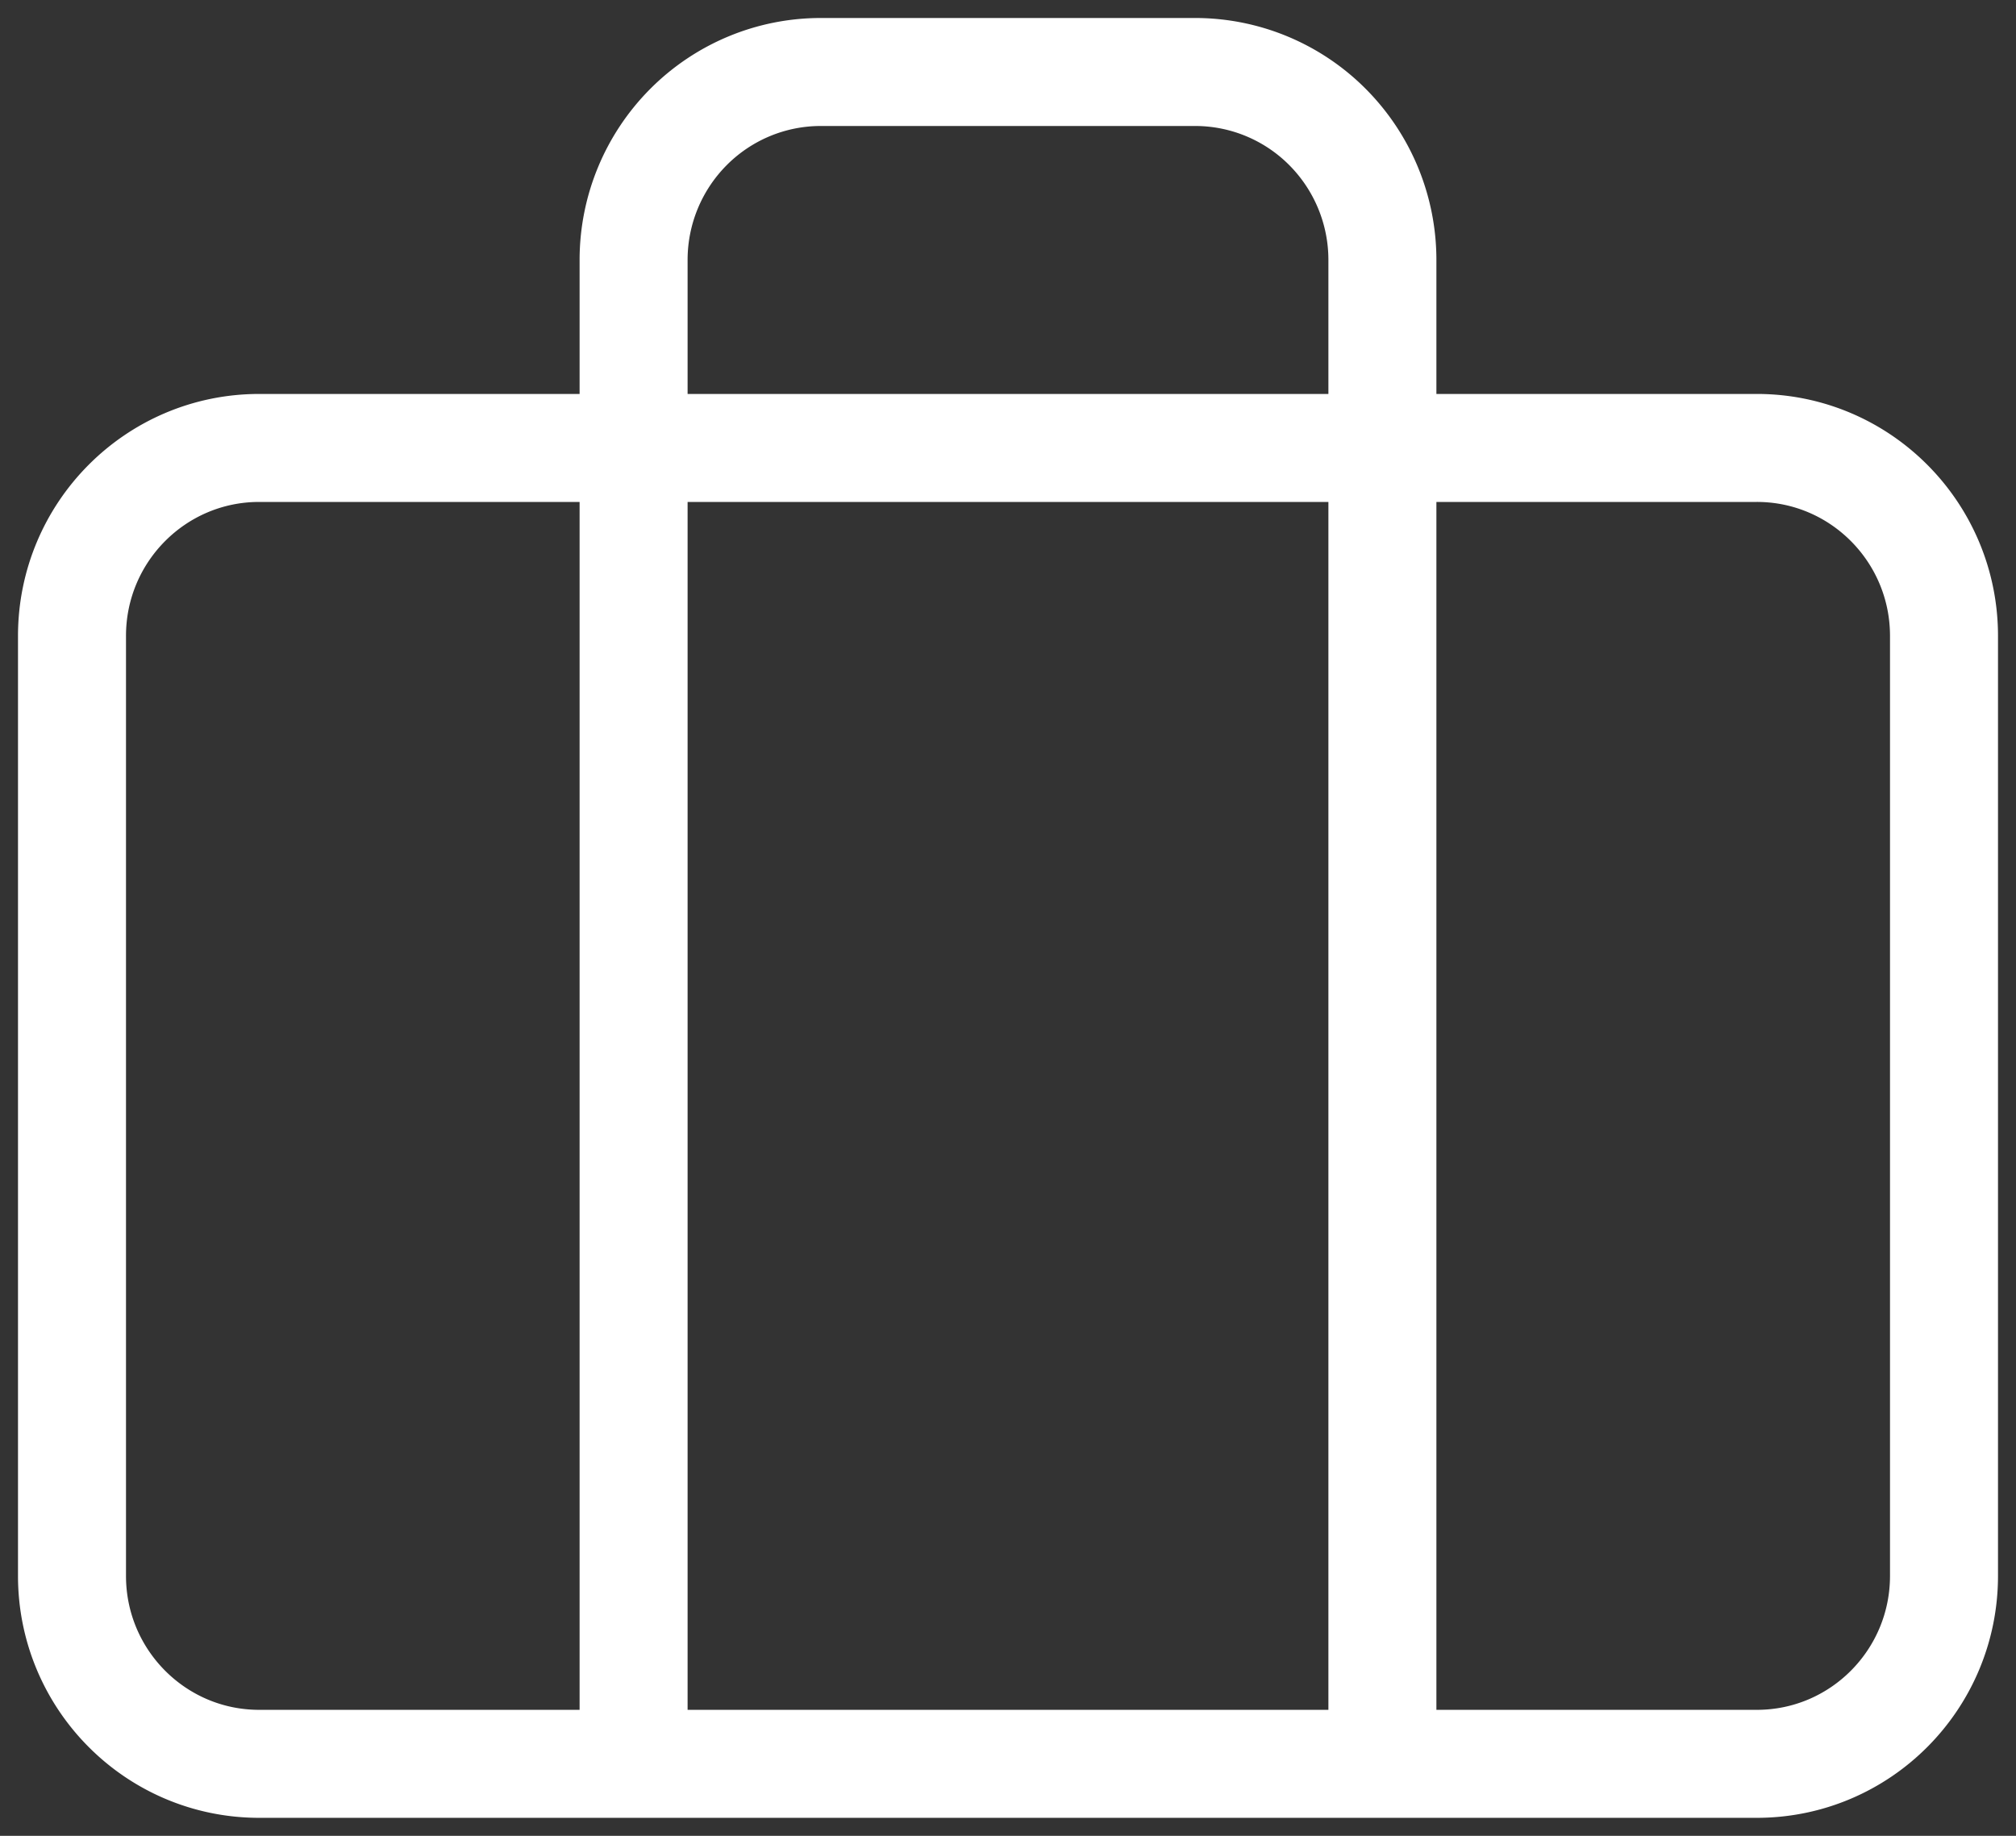 <svg width="56" height="51" fill="none" xmlns="http://www.w3.org/2000/svg"><rect width="100%" height="100%" fill="#333333" stroke="none"/><path d="M38.4 49V7.222a5.234 5.234 0 00-1.523-3.692A5.189 5.189 0 0033.2 2H22.8c-1.38 0-2.702.55-3.677 1.53A5.233 5.233 0 0017.6 7.222V49M7.2 12.444h41.6c2.872 0 5.2 2.338 5.2 5.223v26.11C54 46.663 51.672 49 48.8 49H7.2C4.328 49 2 46.662 2 43.778V17.667c0-2.885 2.328-5.223 5.2-5.223z" stroke="#fff" stroke-width="3" stroke-linecap="round" stroke-linejoin="round"/></svg>